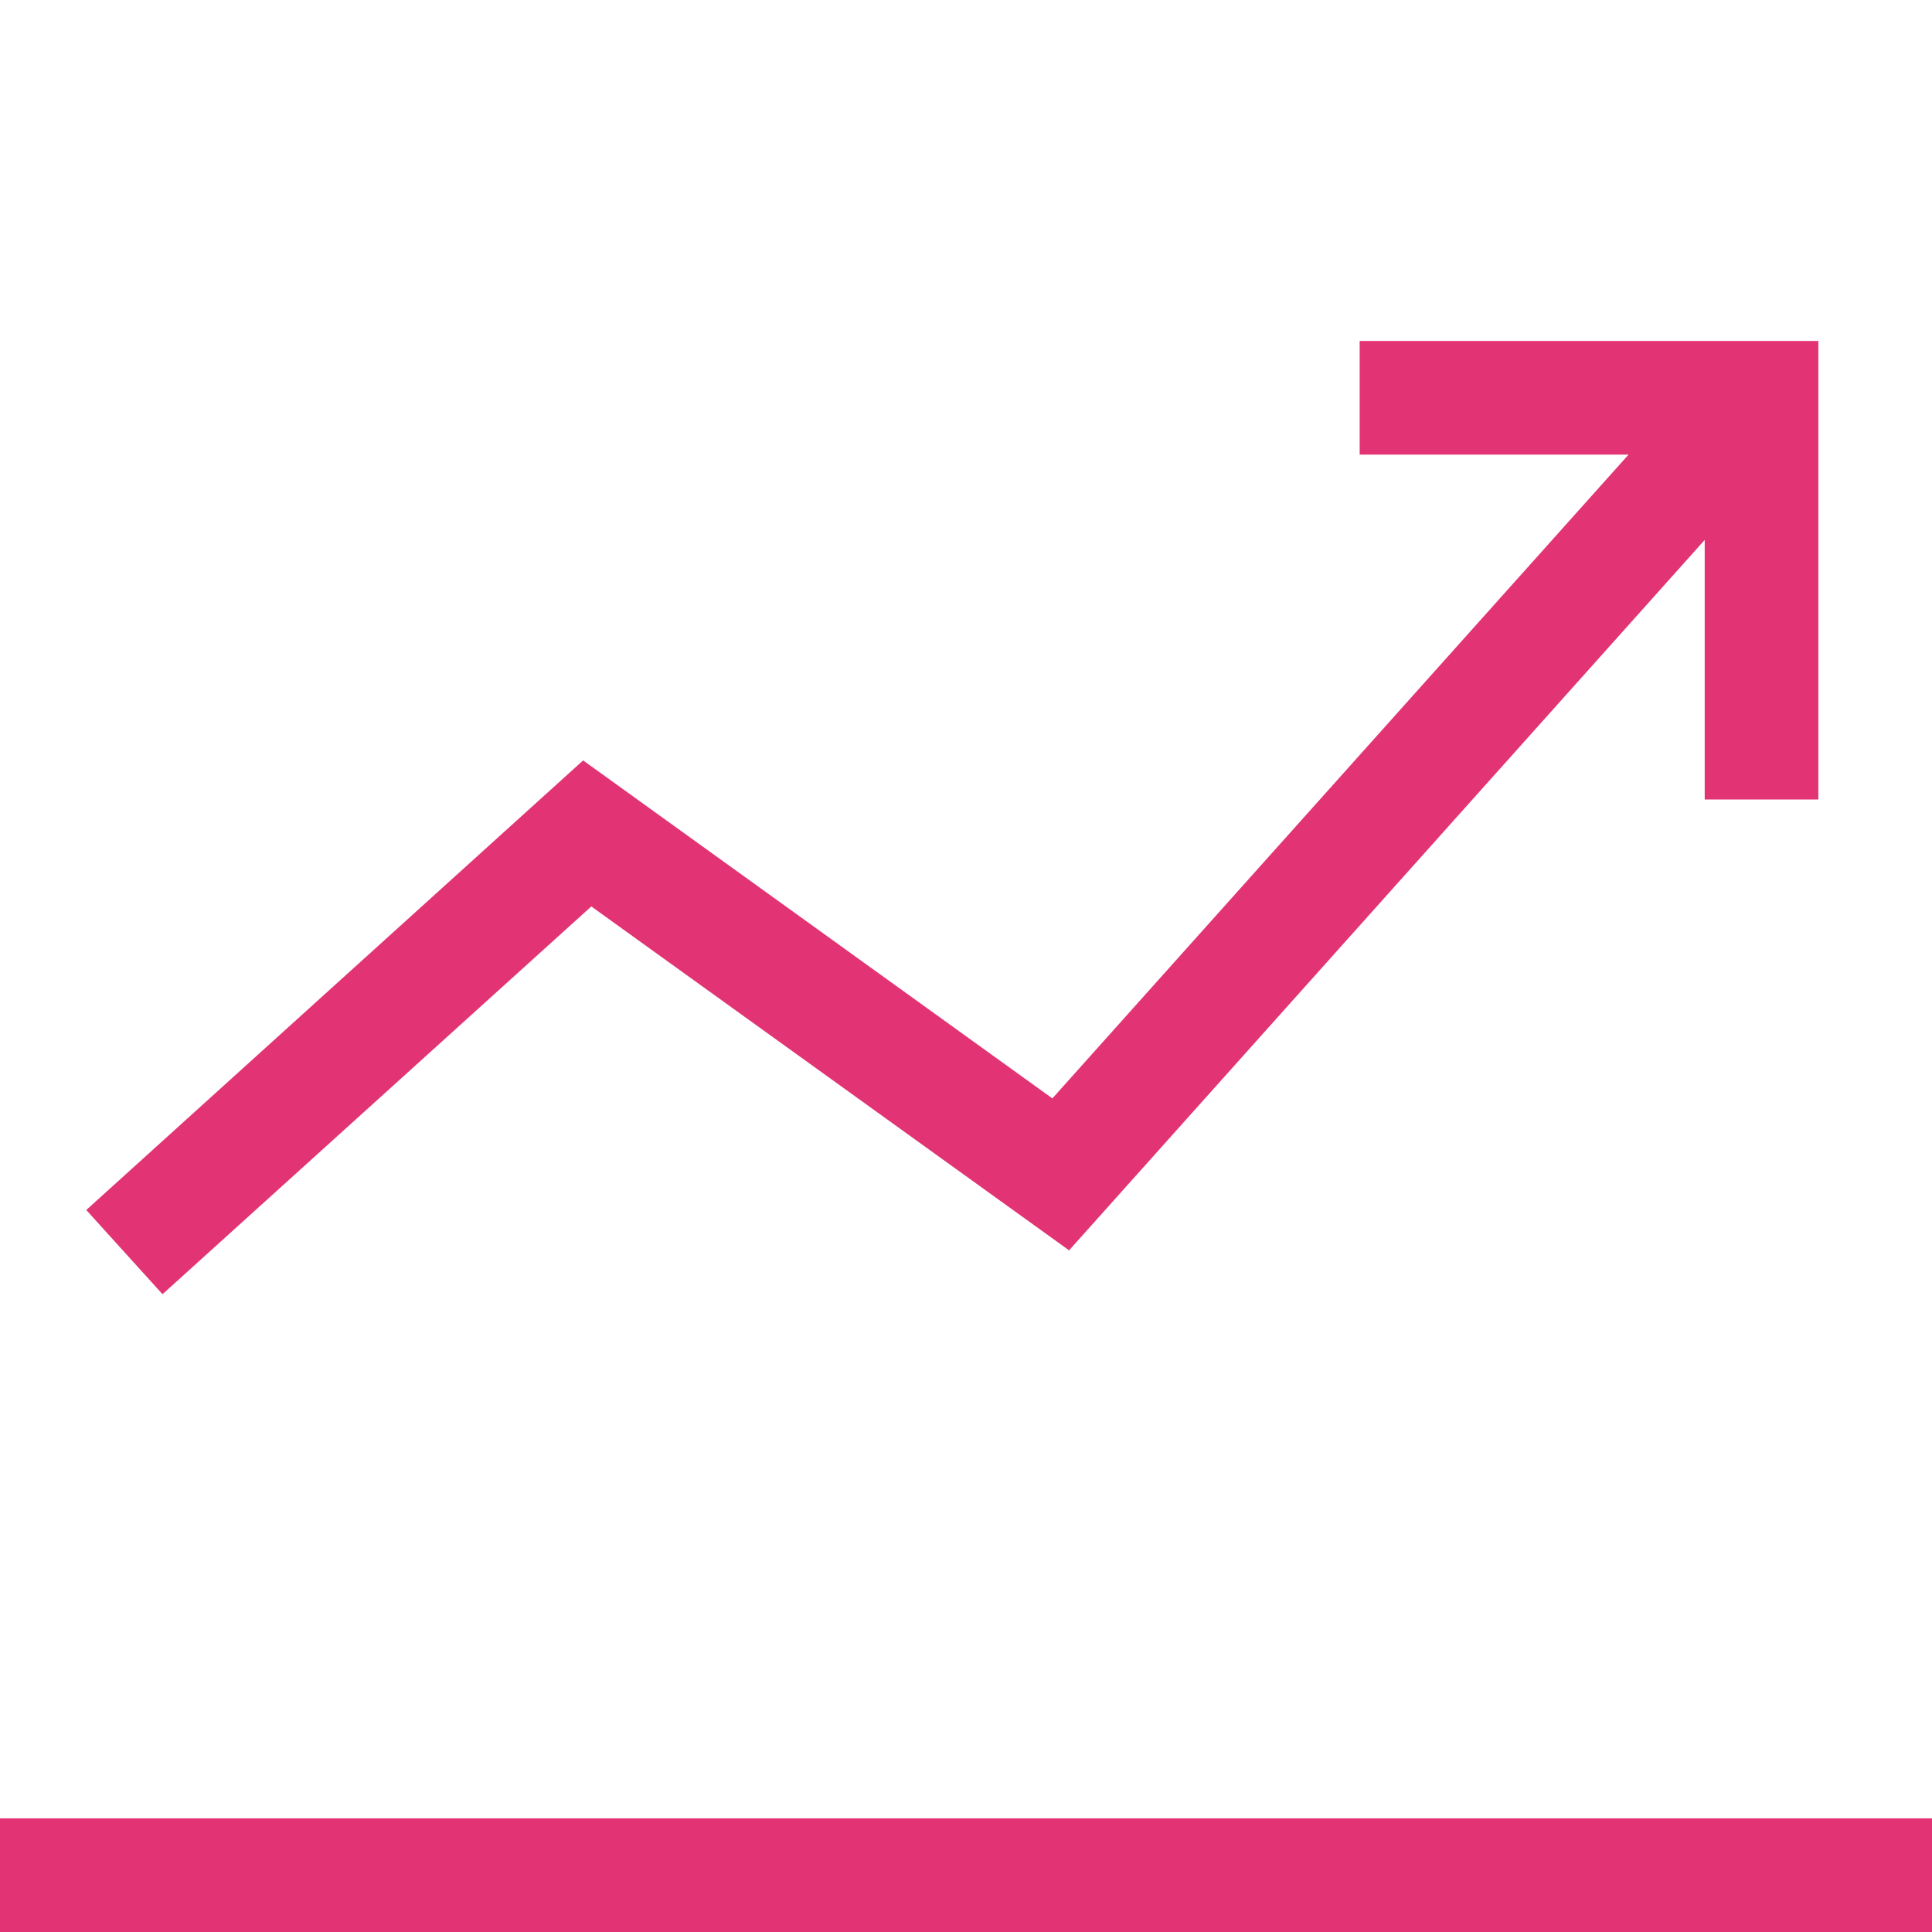 <svg xmlns="http://www.w3.org/2000/svg" width="34" height="34" viewBox="0 0 17 17"><path d="M17 16v1H0v-1h17zM5.203 7.976l4.204 3.026L15 4.751v2.284h1V3h-4.036v1h2.366L9.26 9.665 5.131 6.691.759 10.647l.671.741 3.773-3.412z" fill="#e23474"/></svg>